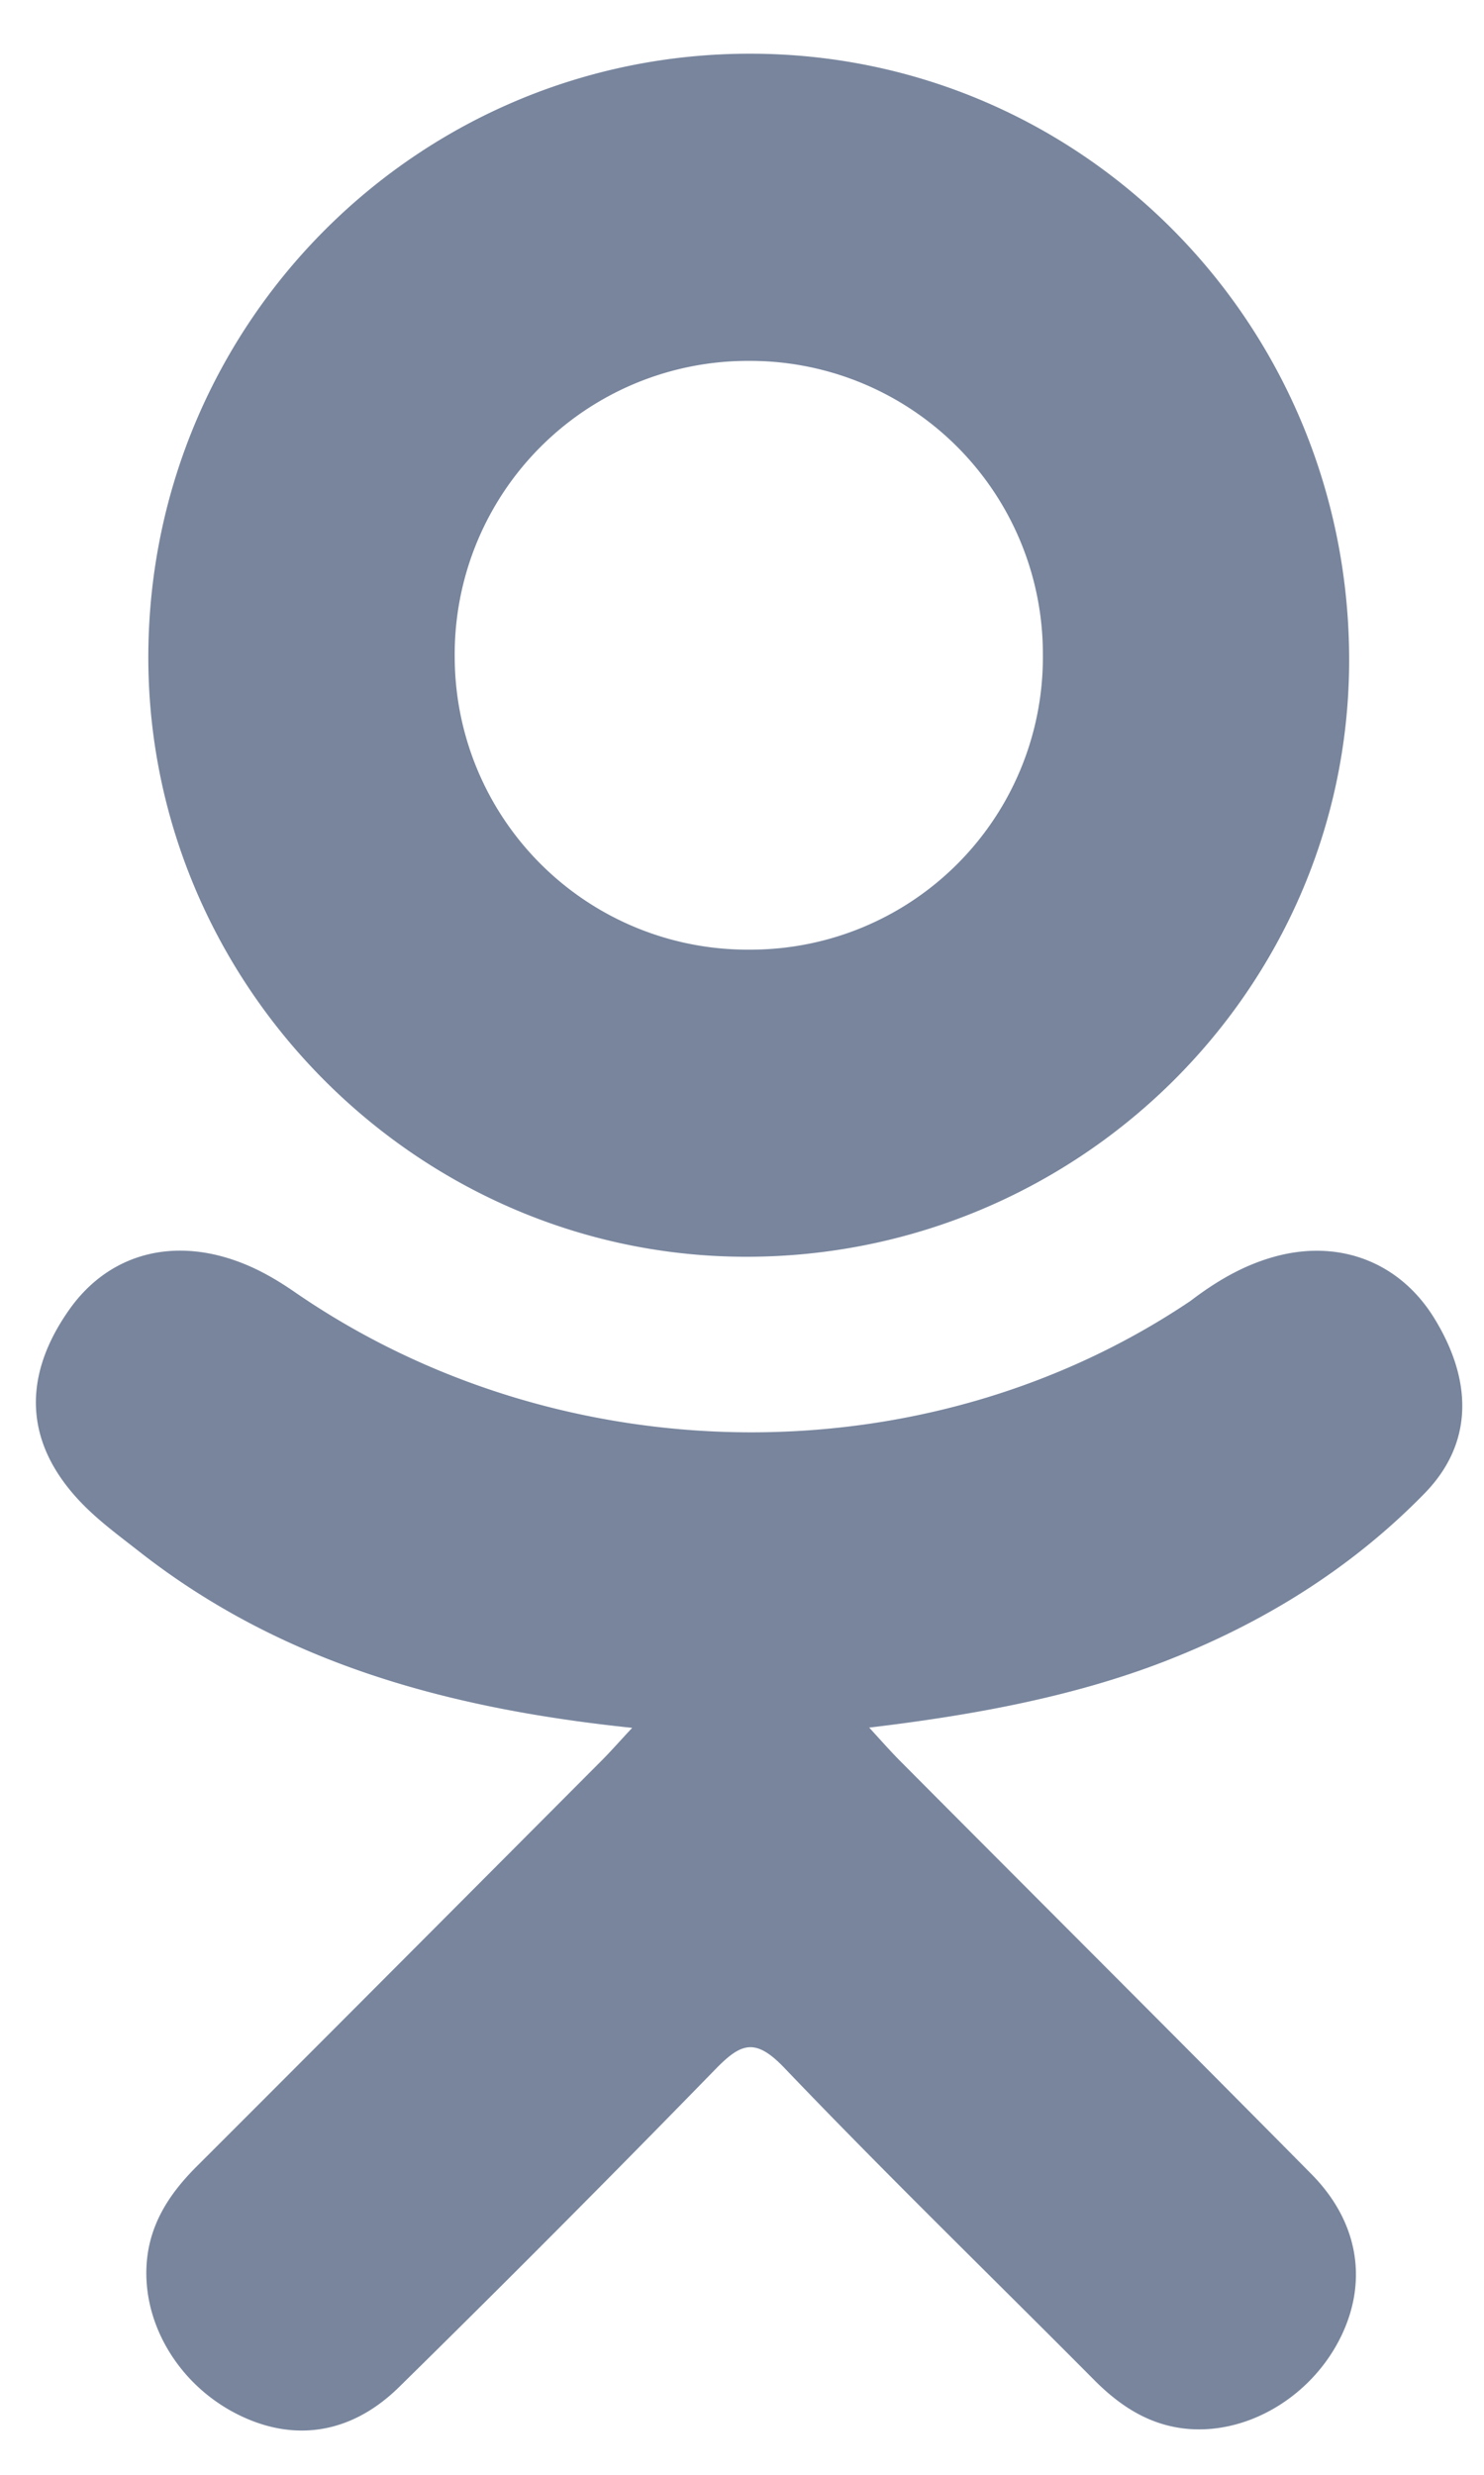 <svg width="24" height="40" fill="none" xmlns="http://www.w3.org/2000/svg"><path d="M10.224 27.927c-2.978-.31-5.664-1.044-7.963-2.842-.285-.224-.58-.44-.84-.69-1.006-.966-1.108-2.073-.311-3.213.68-.976 1.824-1.237 3.013-.677.23.109.45.244.66.39 4.284 2.944 10.17 3.025 14.47.132.427-.326.882-.593 1.41-.729 1.026-.263 1.984.114 2.535 1.012.629 1.025.62 2.026-.155 2.823-1.189 1.22-2.62 2.104-4.209 2.72-1.502.582-3.148.876-4.777 1.07.245.268.361.4.515.554 2.212 2.223 4.434 4.436 6.639 6.665.75.76.908 1.702.494 2.586-.452.965-1.464 1.6-2.457 1.533-.629-.044-1.12-.357-1.555-.796-1.67-1.68-3.37-3.329-5.006-5.04-.476-.498-.705-.404-1.125.028a334.723 334.723 0 01-5.103 5.124c-.77.76-1.688.897-2.582.463-.95-.46-1.555-1.43-1.508-2.406.032-.659.356-1.163.809-1.615 2.189-2.186 4.372-4.377 6.556-6.567.144-.145.28-.3.49-.525z" fill="#78859D"/><path d="M12.038 20.313c-5.313-.018-9.67-4.423-9.639-9.744.03-5.38 4.39-9.716 9.756-9.701 5.376.014 9.69 4.412 9.664 9.848-.027 5.31-4.414 9.615-9.781 9.597zm4.828-9.731a4.736 4.736 0 00-4.75-4.749 4.743 4.743 0 00-4.762 4.806 4.736 4.736 0 004.786 4.71 4.726 4.726 0 004.726-4.768z" fill="#78859D"/></svg>